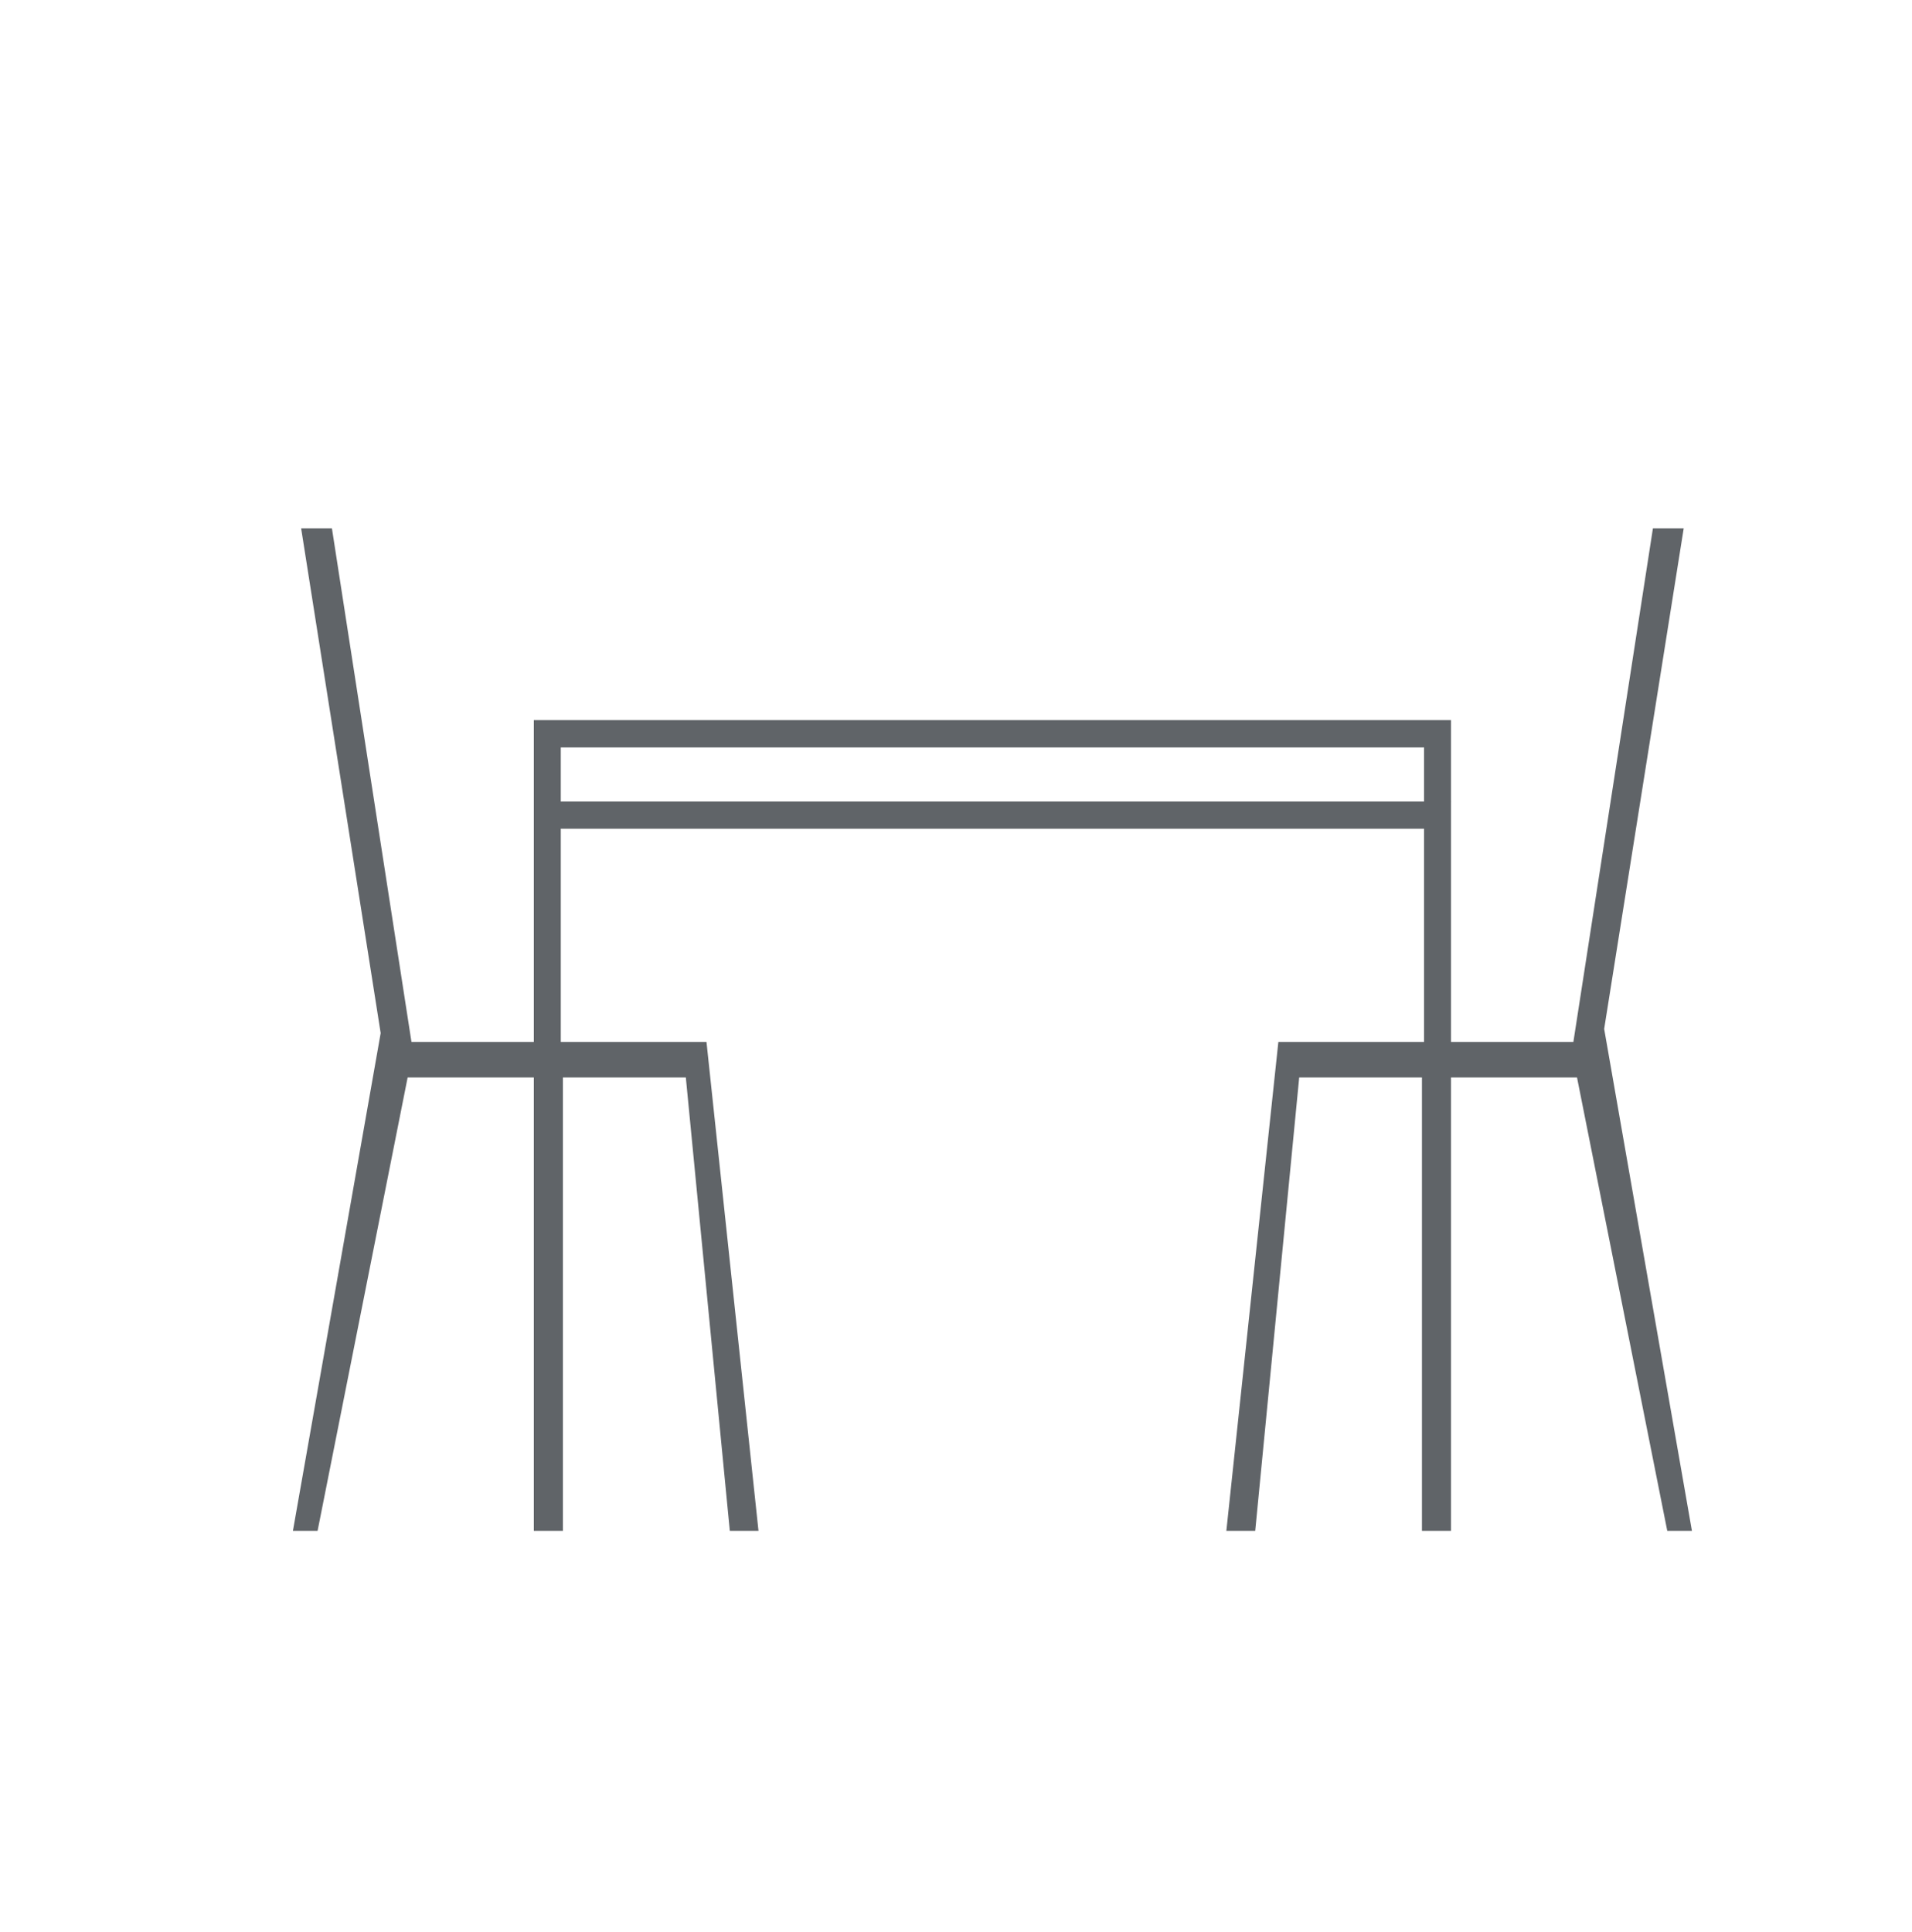 <svg xmlns="http://www.w3.org/2000/svg" viewBox="0 0 100 101.05"><defs><style>.a{fill:#606468;}</style></defs><title>Kafnu_HK_icons</title><polygon class="a" points="87.2 80.06 88.49 80.06 83.9 53.81 88.06 27.63 86.45 27.63 82.29 54.49 75.89 54.49 75.89 37.66 27.92 37.66 27.92 54.49 21.52 54.49 17.36 27.63 15.75 27.63 19.91 54.03 15.32 80.06 16.61 80.06 21.32 56.35 27.92 56.35 27.92 80.06 29.44 80.06 29.44 56.35 35.87 56.35 38.17 80.06 39.67 80.06 36.95 54.49 29.33 54.49 29.33 39.09 74.48 39.09 74.48 54.49 66.86 54.49 64.14 80.06 65.65 80.06 67.95 56.35 74.37 56.35 74.37 80.06 75.89 80.06 75.89 56.35 82.48 56.35 87.2 80.06"/><polygon class="a" points="75.89 41.92 27.92 41.92 29.33 43.34 74.48 43.34 75.89 41.92"/></svg>